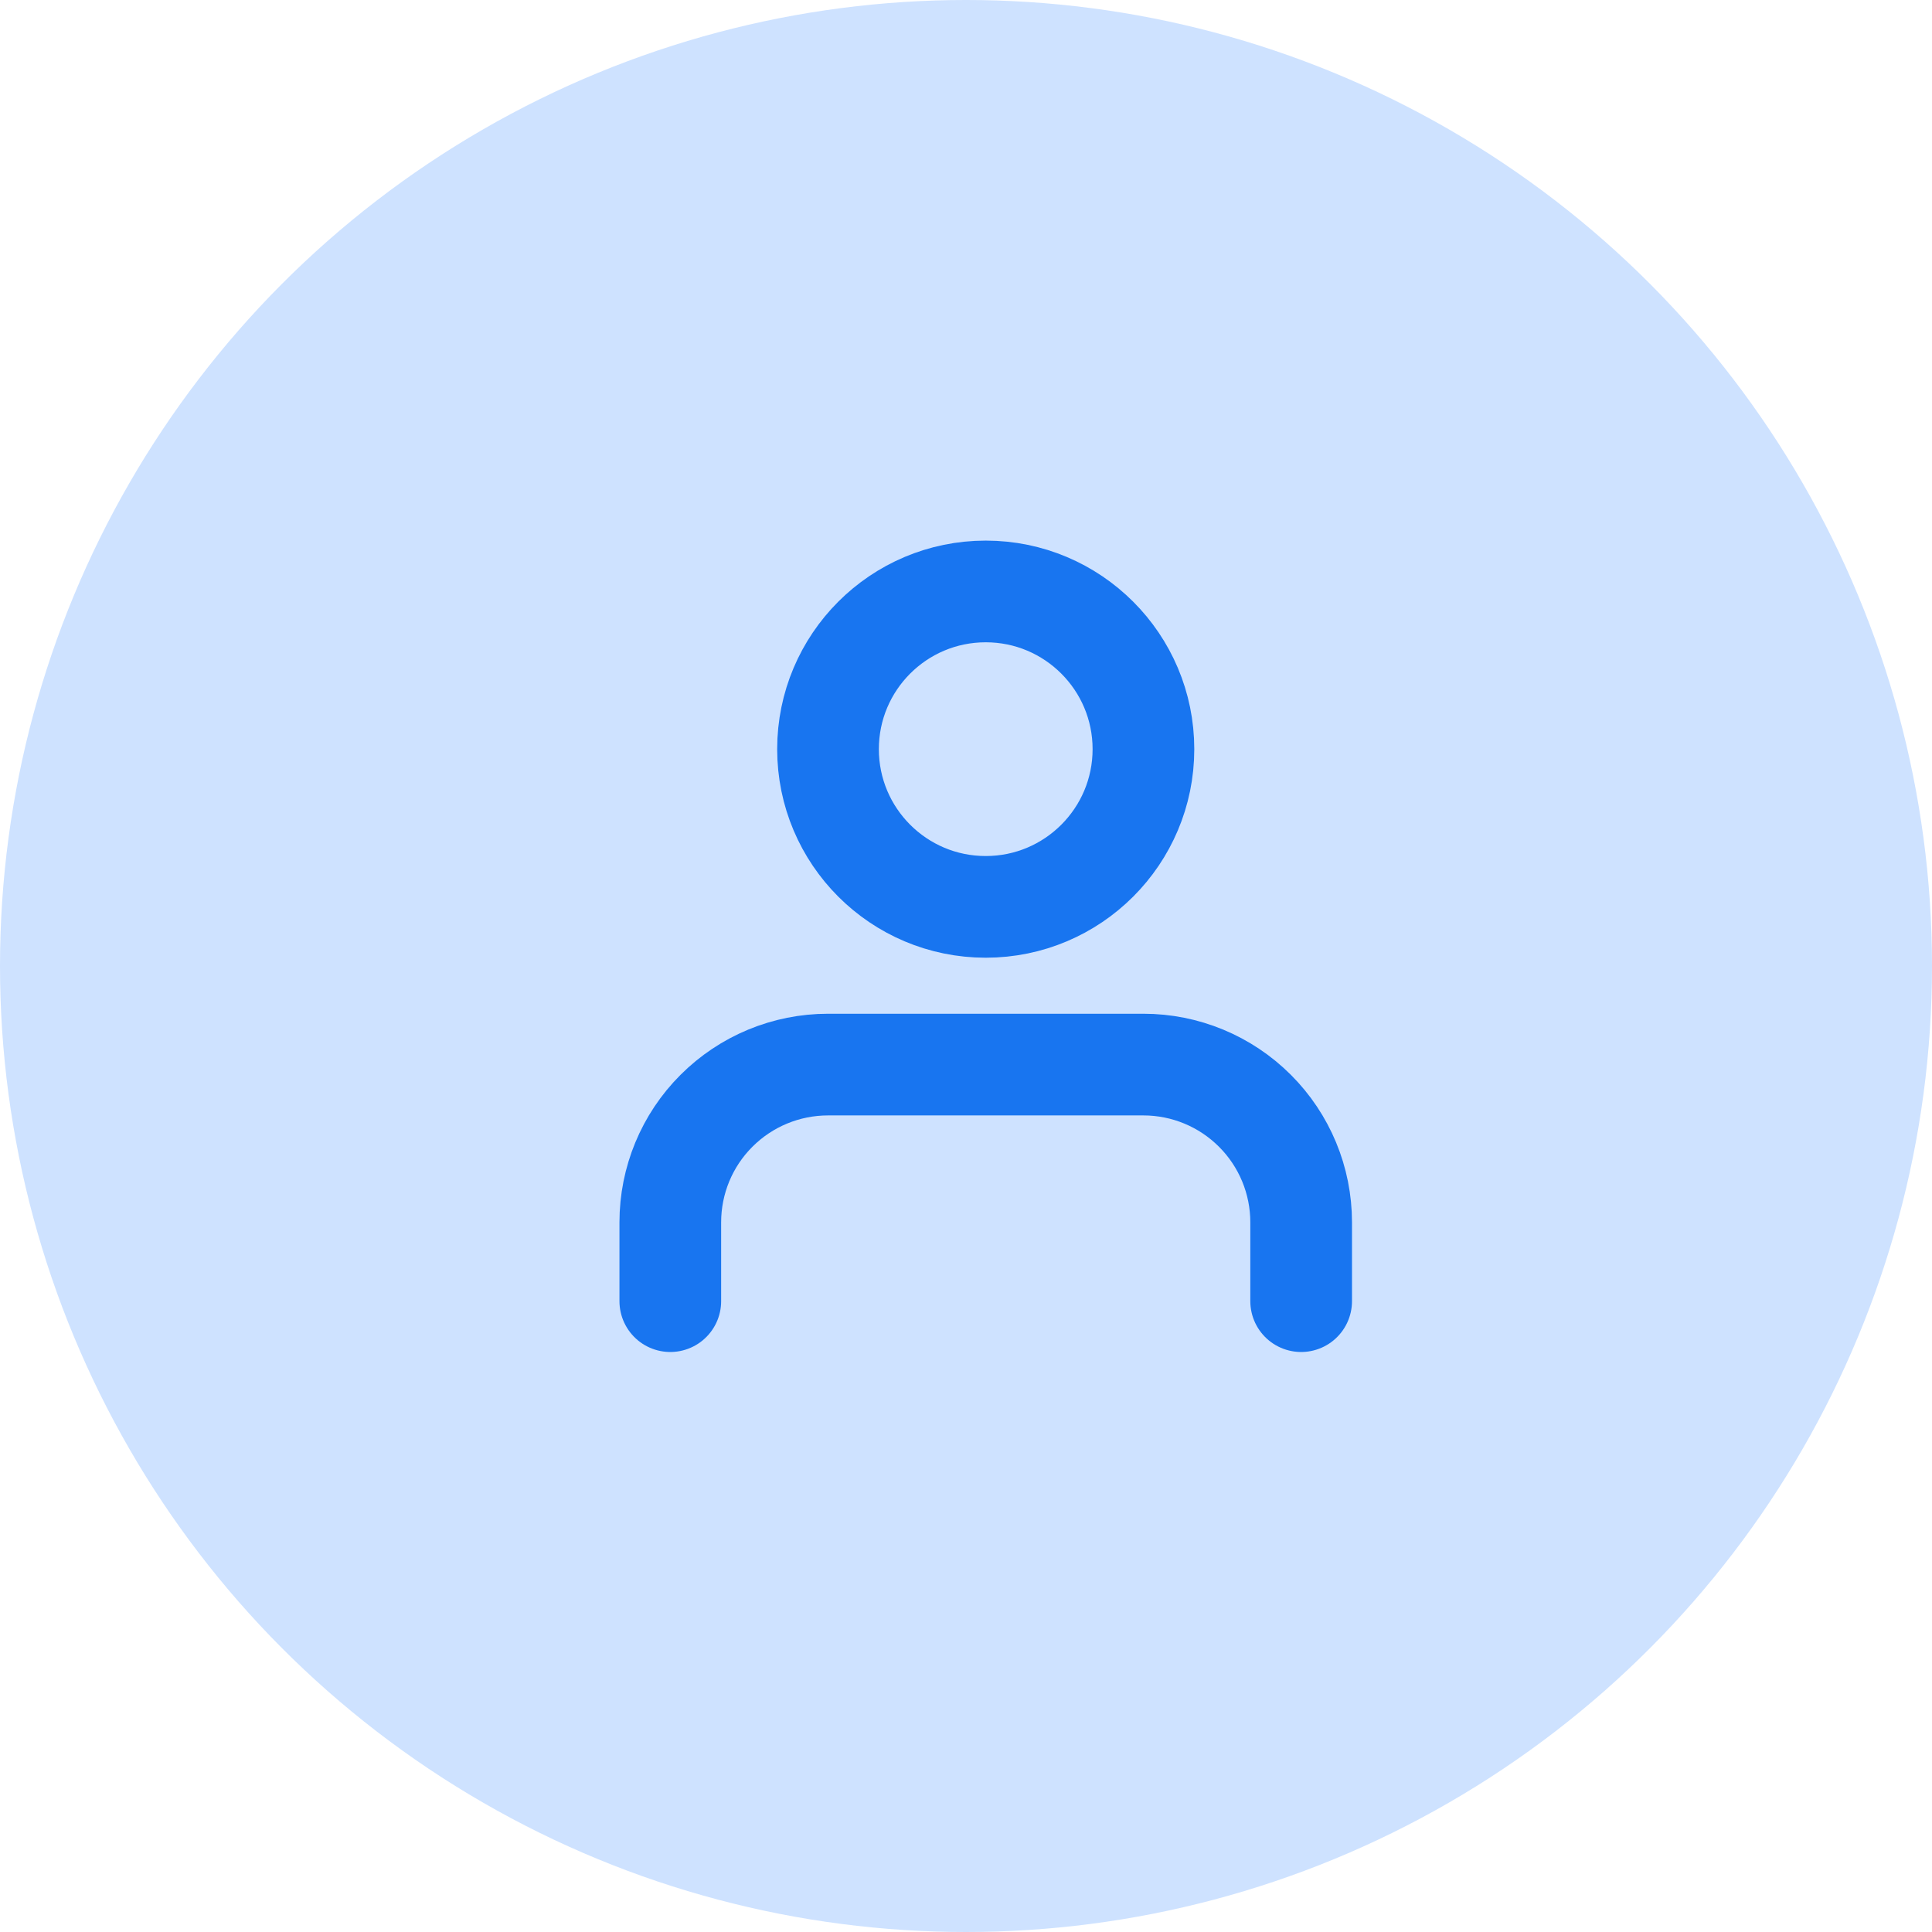 <svg width="38" height="38" viewBox="0 0 38 38" fill="none" xmlns="http://www.w3.org/2000/svg">
<circle cx="19" cy="19" r="19" fill="#CEE2FF"/>
<path d="M25.592 25.592V24.041C25.592 23.218 25.265 22.429 24.683 21.848C24.101 21.266 23.312 20.939 22.49 20.939H16.286C15.463 20.939 14.674 21.266 14.092 21.848C13.51 22.429 13.184 23.218 13.184 24.041V25.592" stroke="#1875F0" stroke-width="2" stroke-linecap="round" stroke-linejoin="round"/>
<path d="M19.388 17.837C21.101 17.837 22.49 16.448 22.49 14.735C22.49 13.022 21.101 11.633 19.388 11.633C17.675 11.633 16.286 13.022 16.286 14.735C16.286 16.448 17.675 17.837 19.388 17.837Z" stroke="#1875F0" stroke-width="2" stroke-linecap="round" stroke-linejoin="round"/>
</svg>
